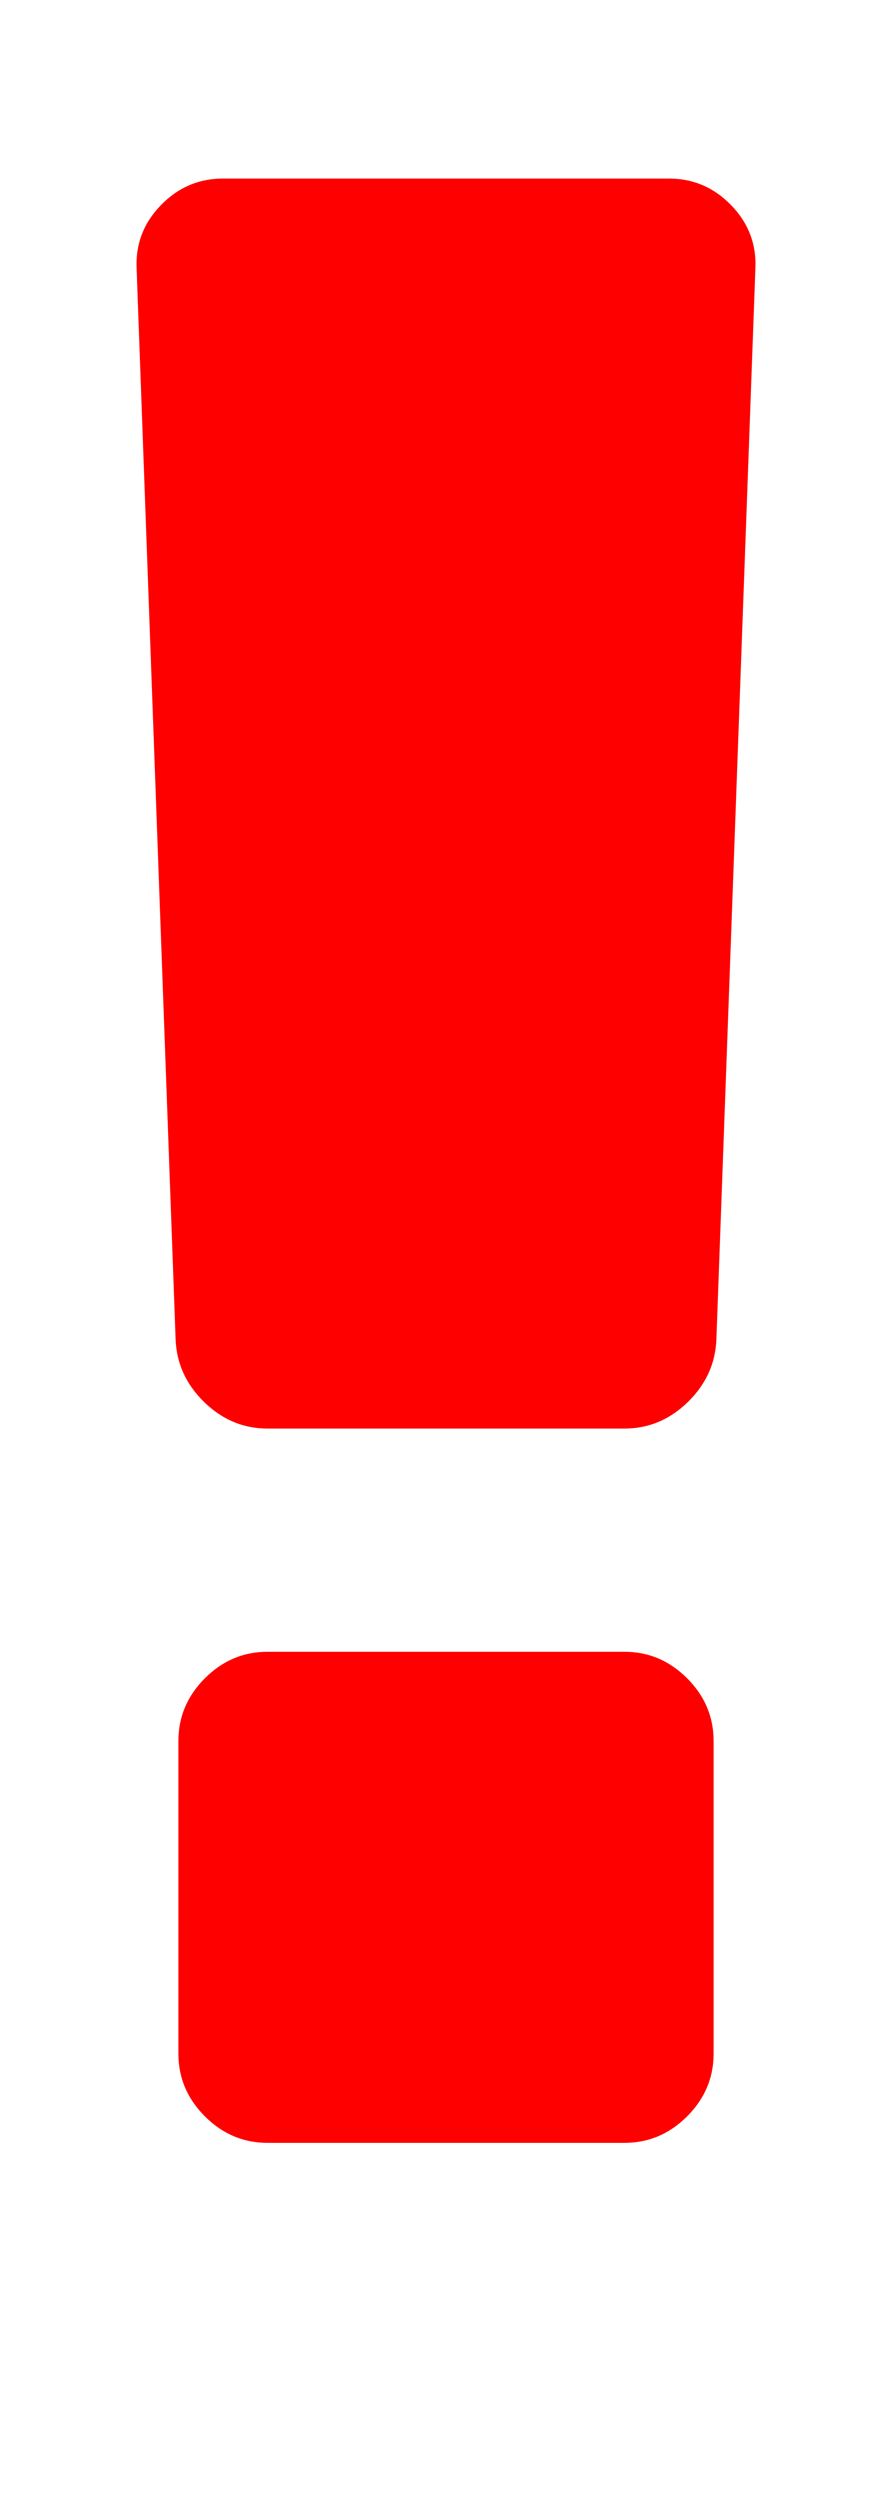 <svg xmlns="http://www.w3.org/2000/svg" viewBox="0 0 640 1792"><path d="M512 1248v224q0 26-19 45t-45 19H192q-26 0-45-19t-19-45v-224q0-26 19-45t45-19h256q26 0 45 19t19 45zm30-1056l-28 768q-1 26-20.5 45t-45.5 19H192q-26 0-45.5-19T126 960L98 192q-1-26 17.5-45t44.5-19h320q26 0 44.5 19t17.5 45z" fill="#f00"/></svg>